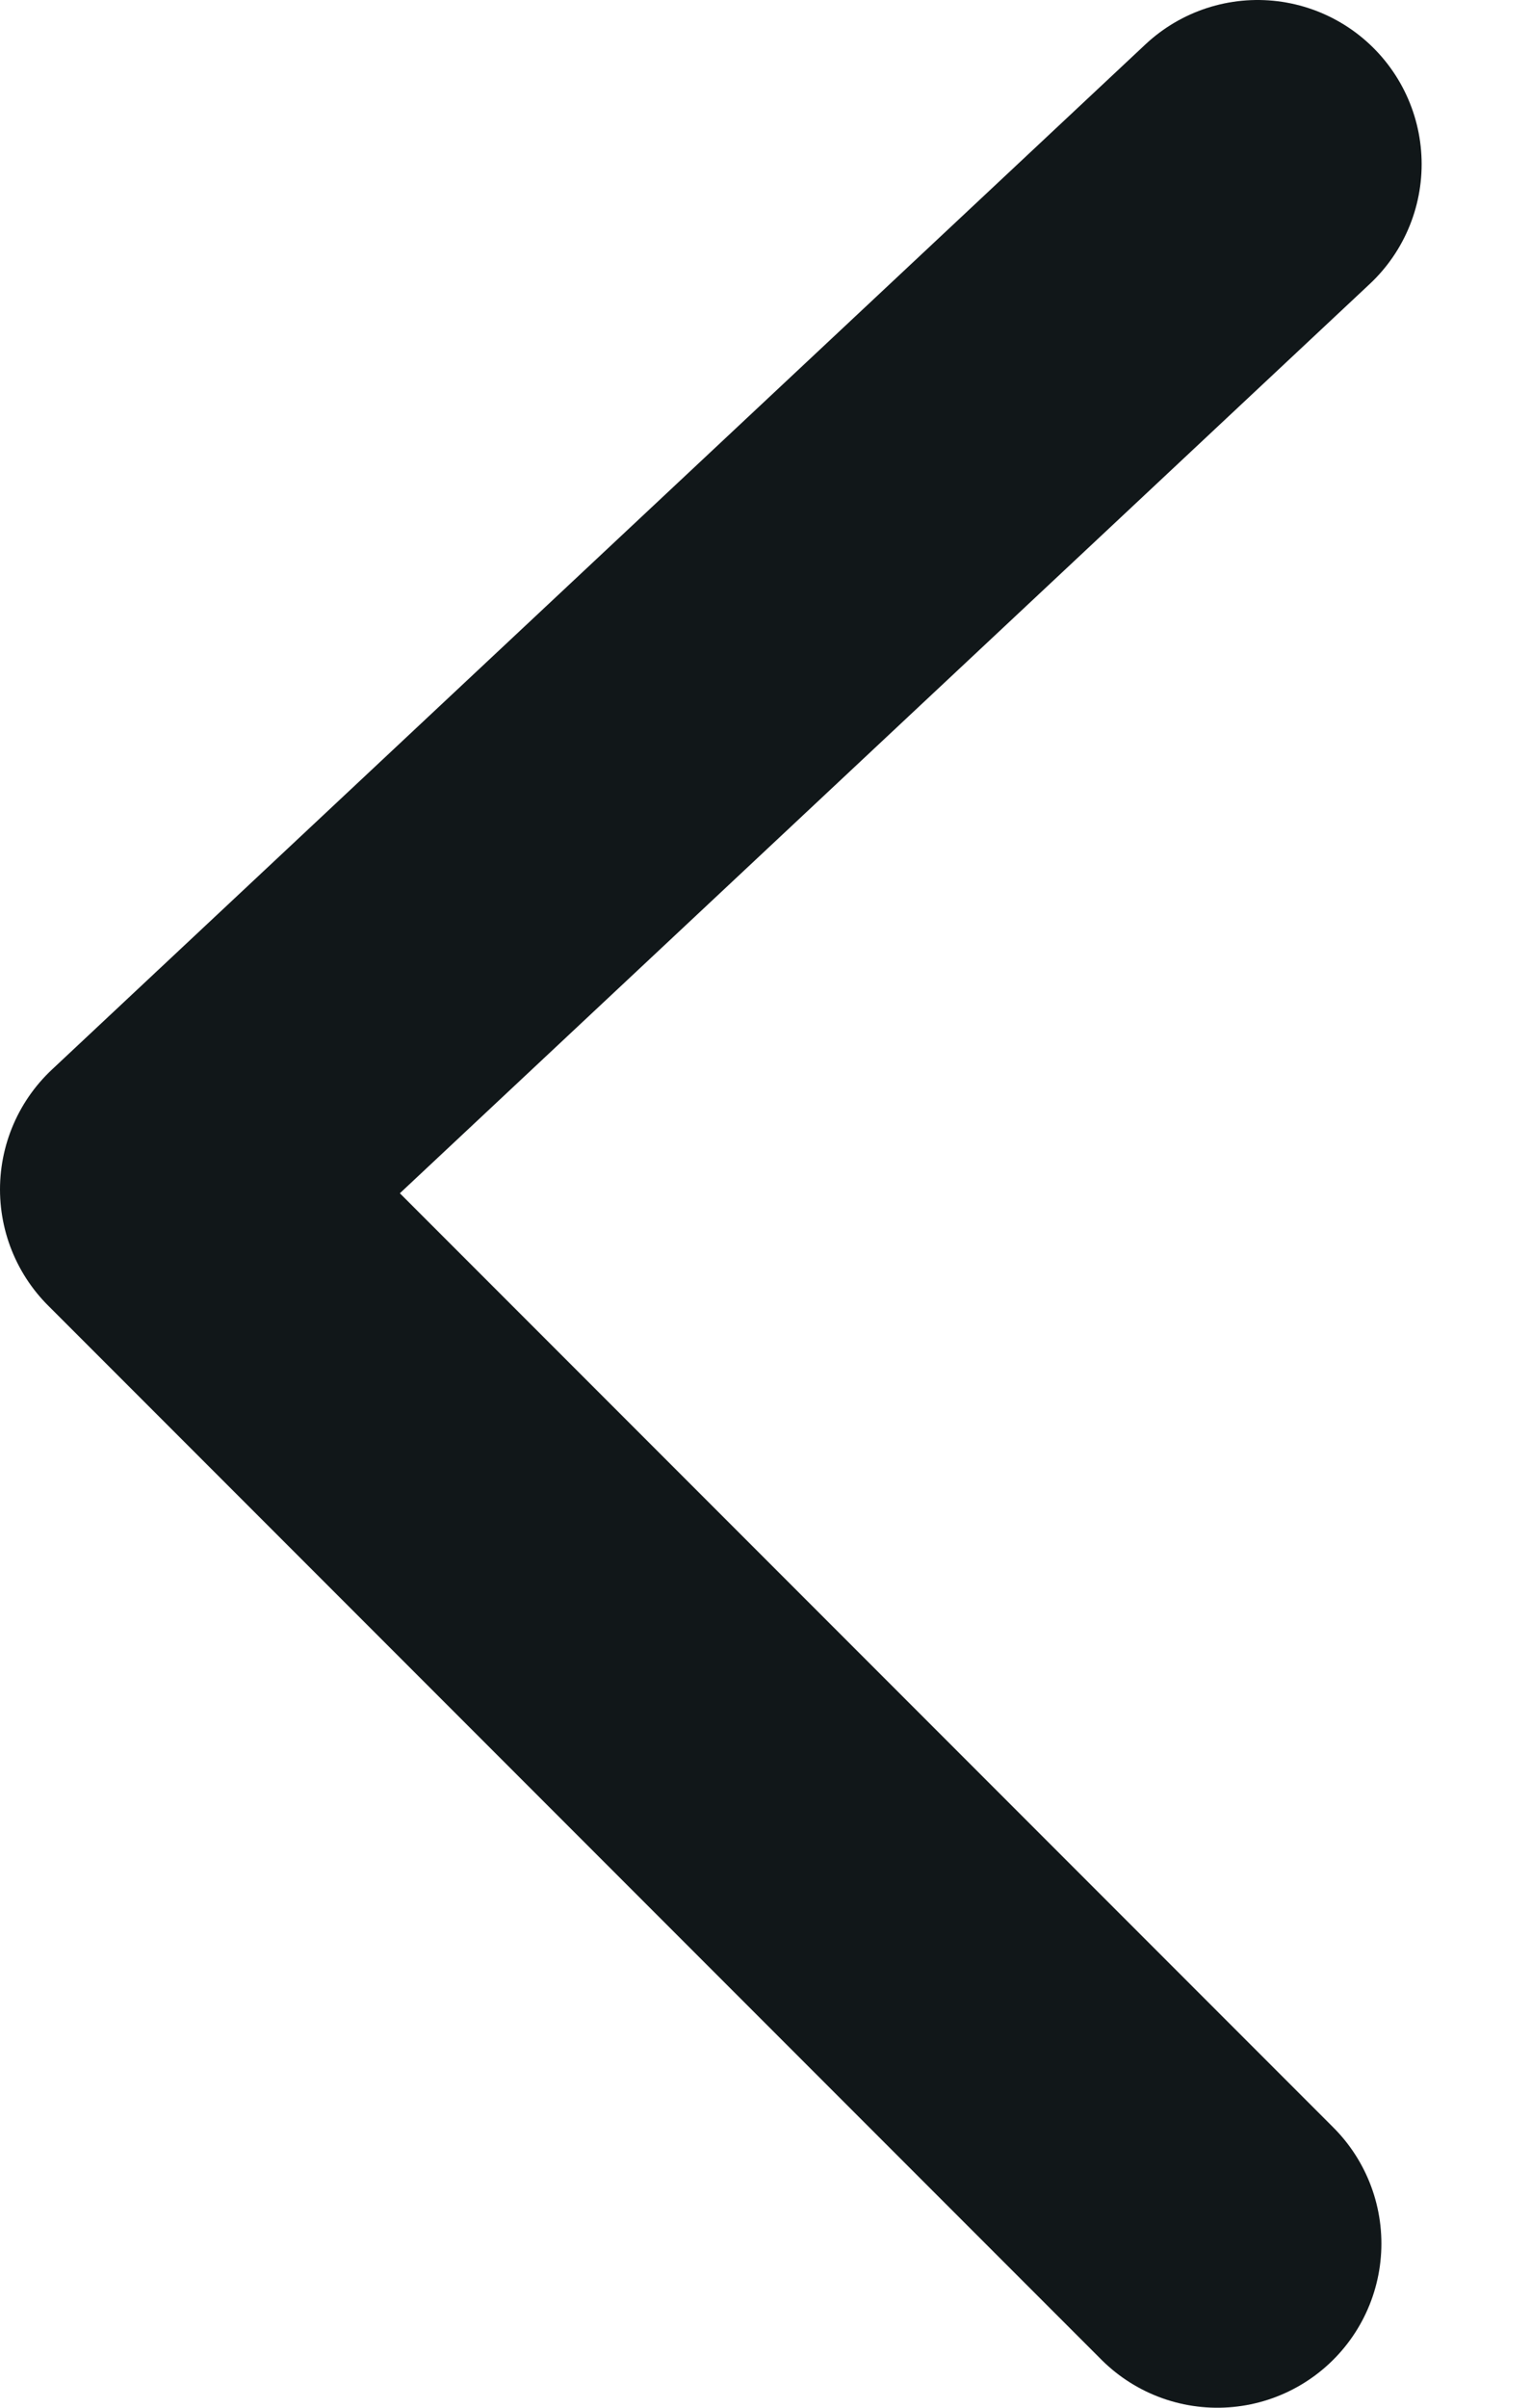 <svg width="7" height="11" viewBox="0 0 7 11" fill="none" xmlns="http://www.w3.org/2000/svg">
<path d="M5.75 0.75L0.75 5.434L5.566 10.25" stroke="#111719" stroke-width="1.5" stroke-linecap="round" stroke-linejoin="round"/>
</svg>
